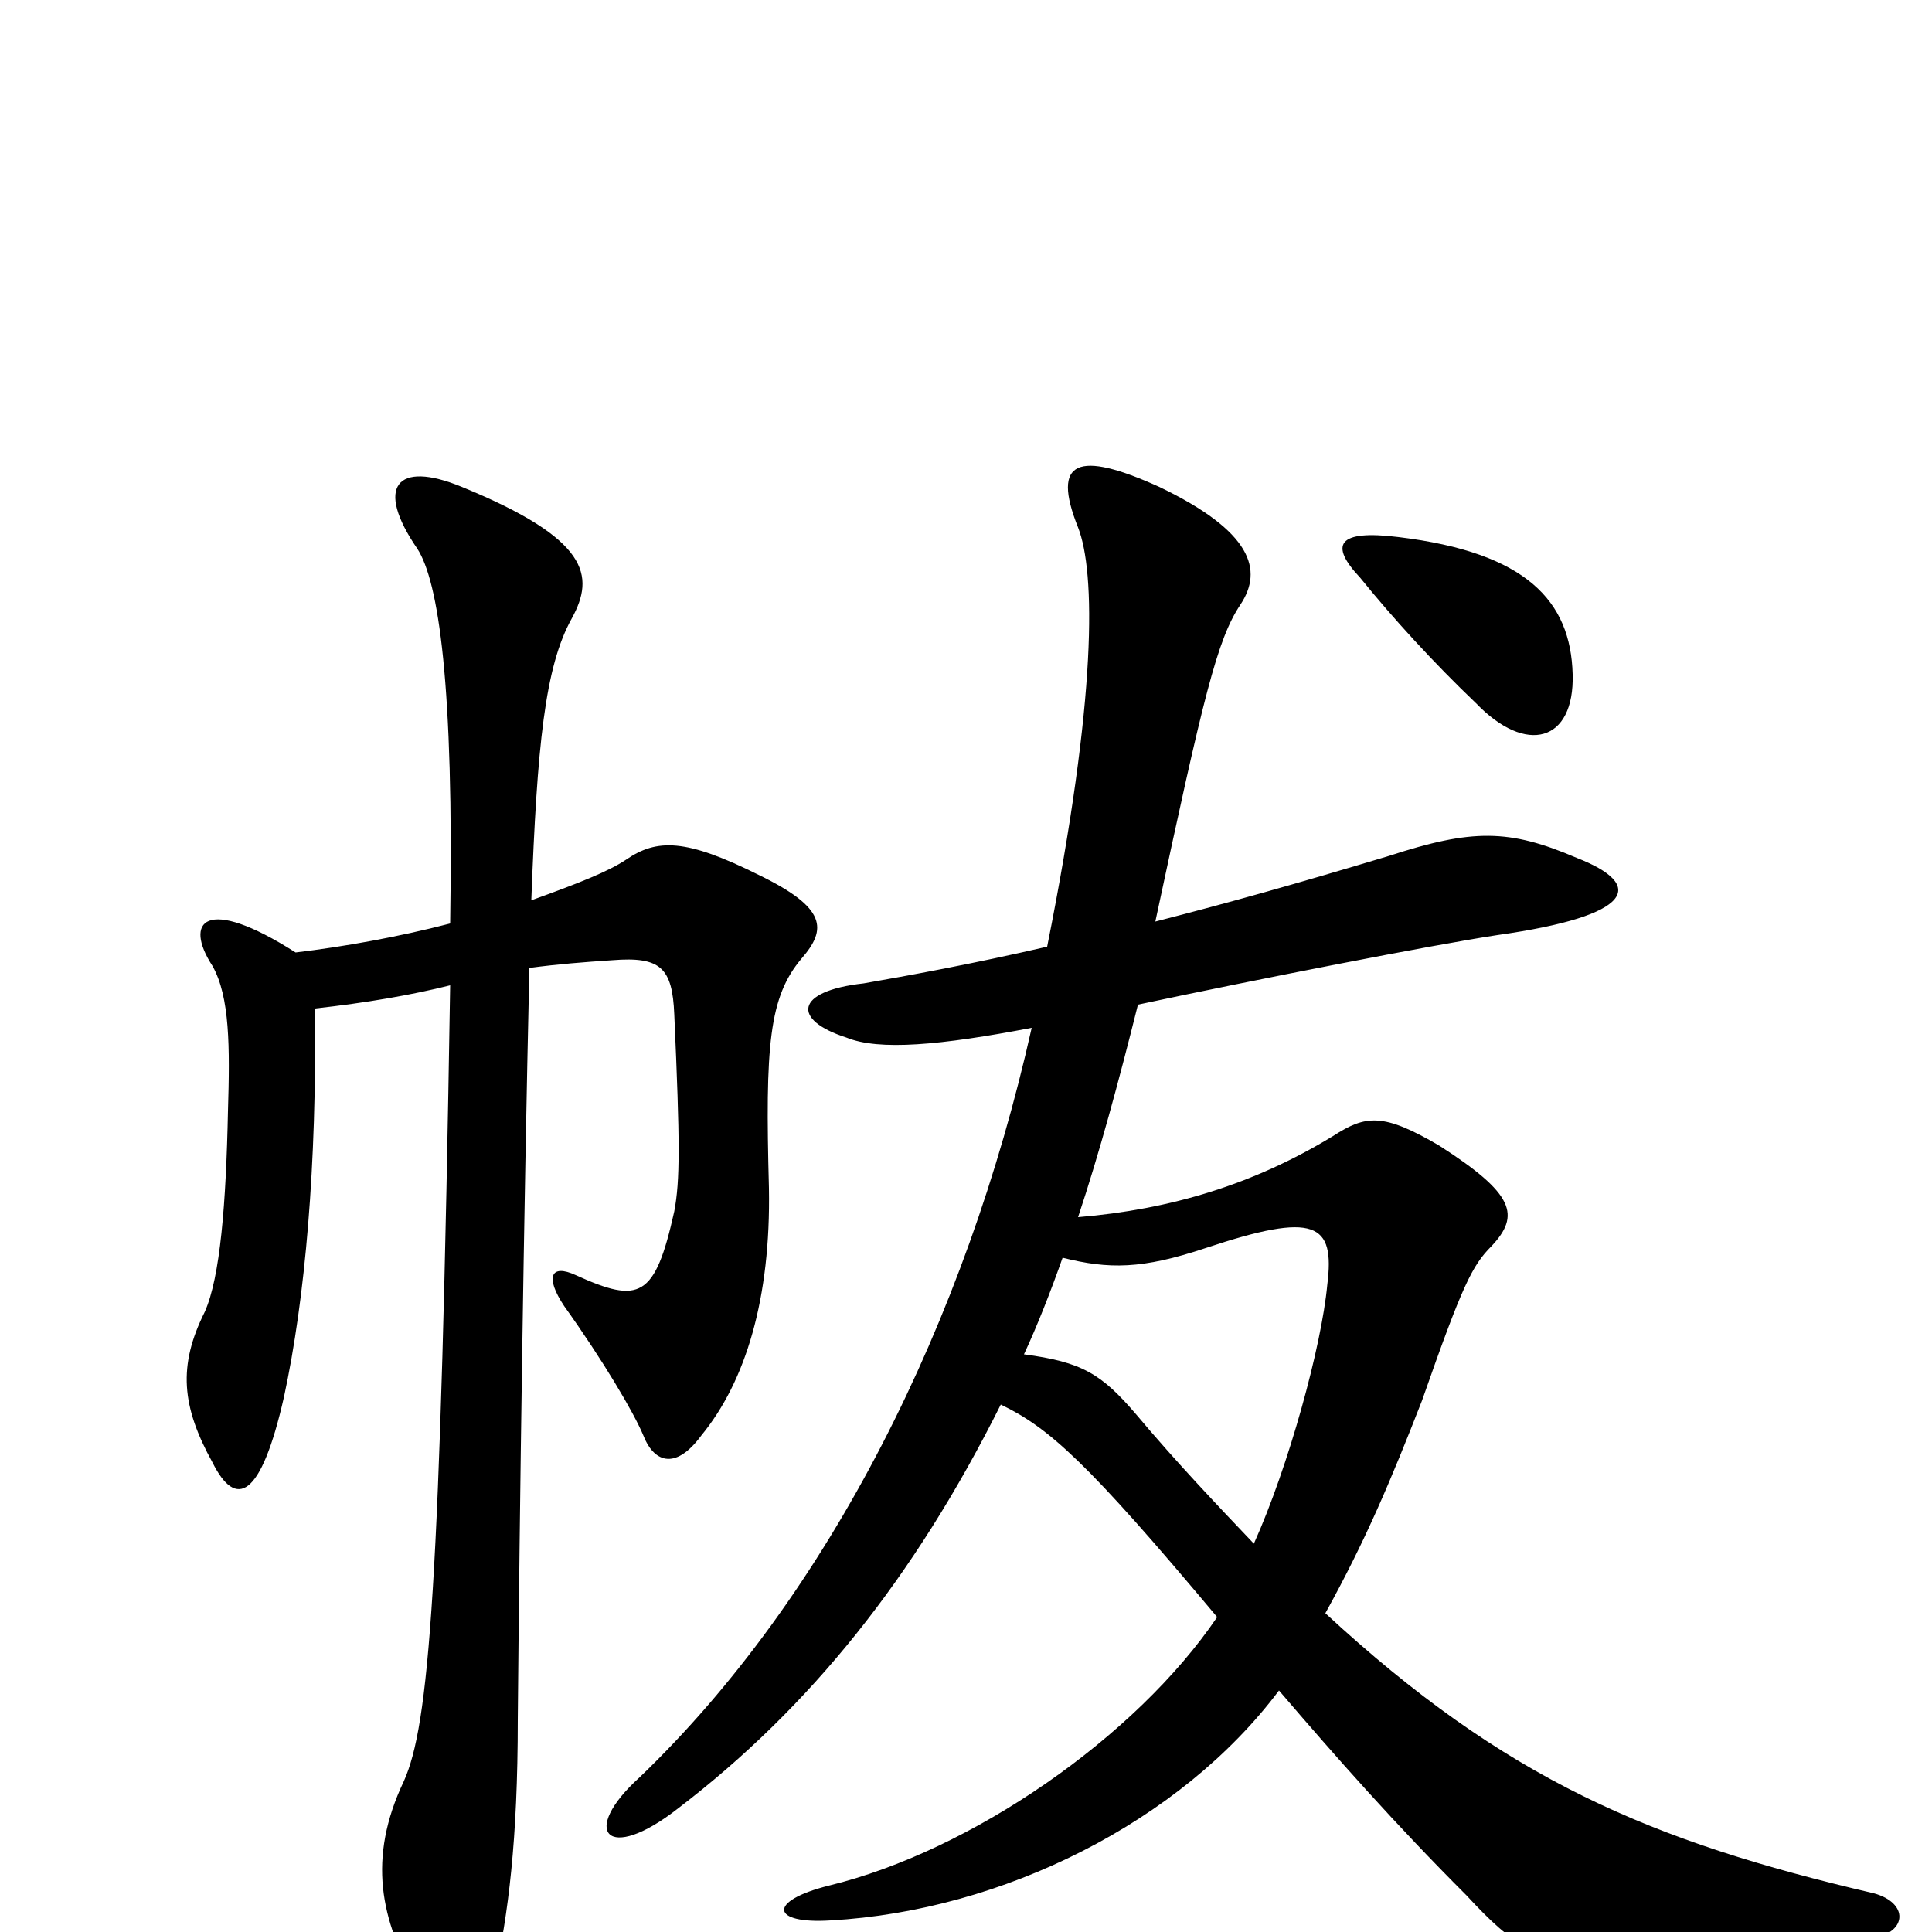 <svg xmlns="http://www.w3.org/2000/svg" viewBox="0 -1000 1000 1000">
	<path fill="#000000" d="M233 -522C206 -515 178 -510 153 -507C106 -537 95 -523 110 -500C119 -484 119 -458 118 -425C117 -377 114 -339 106 -321C92 -293 94 -272 110 -243C122 -219 135 -224 147 -277C158 -328 164 -397 163 -478C190 -481 213 -485 233 -490C228 -177 222 -107 209 -78C190 -38 197 -6 216 27C228 52 250 50 256 23C263 -9 268 -47 268 -110C269 -223 271 -367 274 -499C289 -501 302 -502 317 -503C342 -505 348 -499 349 -475C352 -408 352 -389 349 -373C339 -328 331 -325 298 -340C285 -346 282 -339 292 -324C312 -296 328 -269 333 -257C338 -244 349 -238 363 -257C386 -285 399 -328 398 -385C396 -459 398 -484 415 -504C428 -519 428 -530 393 -547C355 -566 340 -566 324 -555C315 -549 300 -543 275 -534C278 -614 282 -655 296 -680C308 -702 305 -721 239 -748C205 -762 194 -748 216 -716C227 -699 235 -646 233 -522ZM814 -651C813 -689 790 -714 724 -722C692 -726 688 -718 704 -701C721 -680 742 -657 764 -636C790 -609 815 -616 814 -651ZM550 -349C574 -343 591 -343 624 -354C681 -373 691 -367 687 -335C684 -303 667 -241 649 -201C630 -221 609 -243 588 -268C570 -289 560 -295 530 -299C537 -314 544 -332 550 -349ZM542 -510C503 -501 470 -495 447 -491C411 -487 410 -472 438 -463C455 -456 487 -459 534 -468C500 -316 429 -174 331 -80C300 -52 314 -35 351 -64C419 -116 473 -183 518 -273C543 -261 563 -243 630 -163C588 -101 503 -42 429 -24C397 -16 399 -4 430 -6C519 -11 611 -57 662 -125C692 -90 722 -56 759 -19C784 8 796 16 835 16C885 16 924 11 970 3C987 0 988 -15 970 -20C854 -47 779 -79 686 -165C707 -203 720 -234 736 -275C757 -335 762 -345 772 -355C787 -371 784 -382 745 -407C716 -424 707 -423 690 -412C649 -387 606 -374 558 -370C569 -403 579 -440 589 -480C650 -493 742 -511 775 -516C846 -526 852 -542 816 -556C781 -571 762 -571 719 -557C669 -542 637 -533 598 -523C623 -640 630 -669 642 -687C654 -705 648 -725 600 -748C558 -767 544 -762 558 -727C567 -704 568 -640 542 -510Z"/>
</svg>